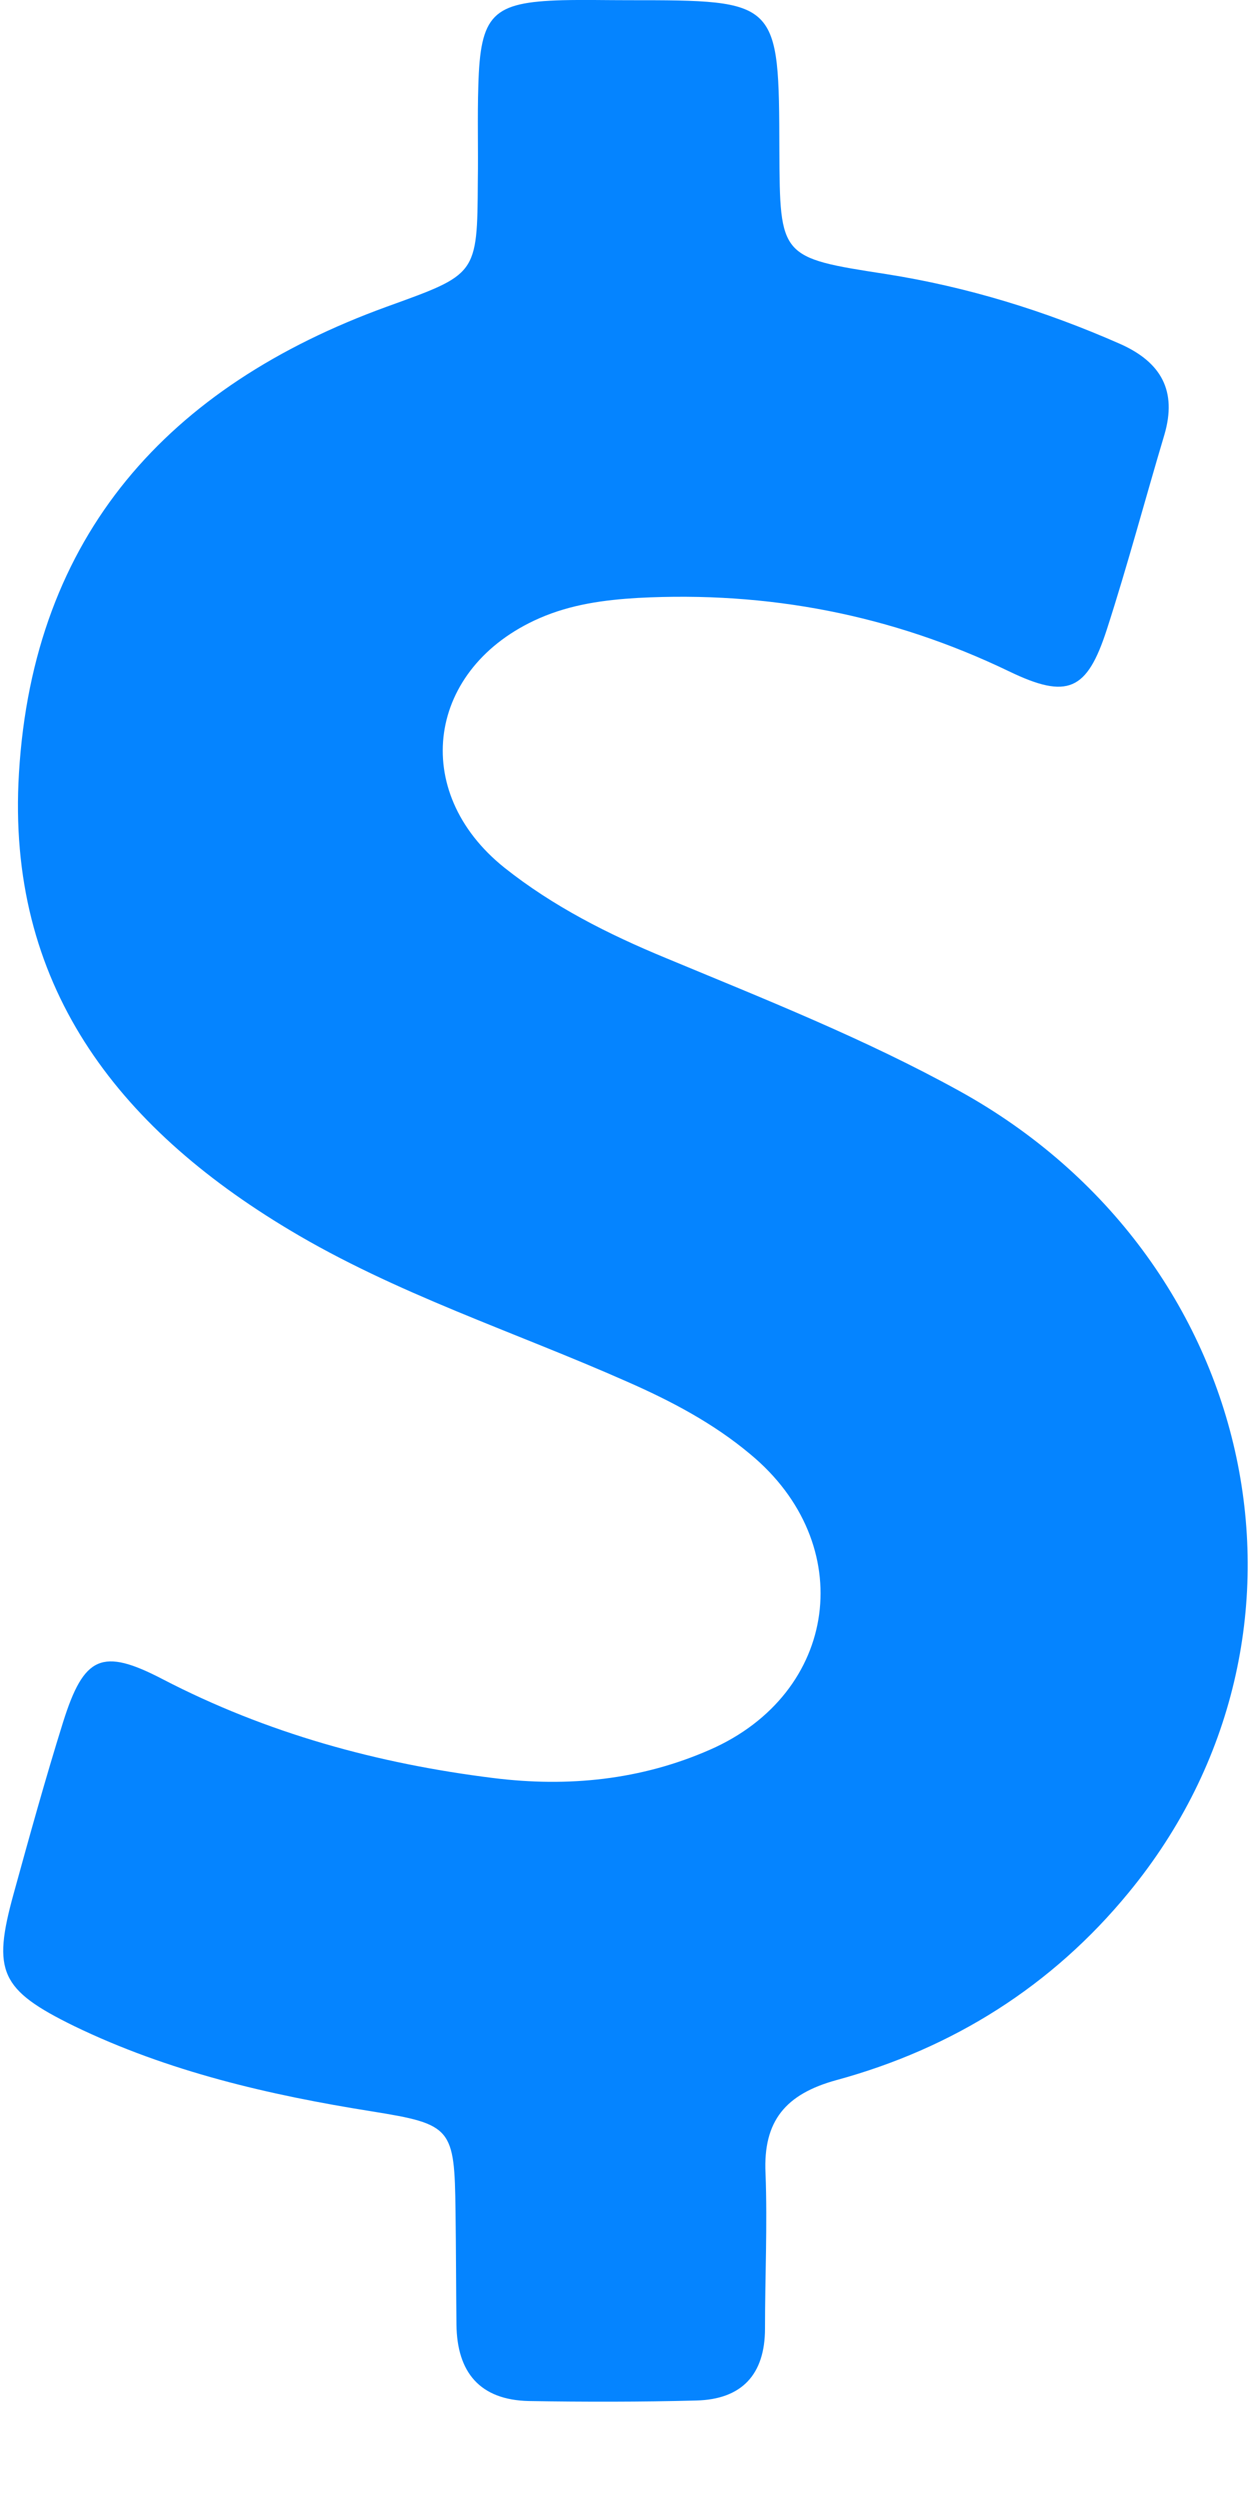 <?xml version="1.0" encoding="UTF-8" standalone="no"?>
<svg width="12px" height="24px" viewBox="0 0 12 24" version="1.1" xmlns="http://www.w3.org/2000/svg" xmlns:xlink="http://www.w3.org/1999/xlink">
    <!-- Generator: Sketch 42 (36781) - http://www.bohemiancoding.com/sketch -->
    <title>dollar</title>
    <desc>Created with Sketch.</desc>
    <defs></defs>
    <g id="importnat" stroke="none" stroke-width="1" fill="none" fill-rule="evenodd">
        <g id="Web" transform="translate(-359, -4701)" fill-rule="nonzero" fill="#0584FF">
            <g id="dollar" transform="translate(359, 4701)">
                <g id="Capa_1">
                    <path d="M9.211,10.474 C8.306,9.974 7.344,9.593 6.392,9.197 C5.84,8.969 5.311,8.702 4.844,8.331 C3.925,7.597 4.101,6.407 5.178,5.935 C5.482,5.802 5.801,5.759 6.125,5.74 C7.373,5.674 8.559,5.902 9.687,6.445 C10.249,6.716 10.435,6.631 10.625,6.045 C10.825,5.426 10.992,4.797 11.178,4.174 C11.301,3.754 11.149,3.478 10.754,3.302 C10.03,2.983 9.287,2.754 8.506,2.631 C7.487,2.474 7.487,2.469 7.482,1.445 C7.478,0.002 7.478,0.002 6.03,0.002 C5.82,0.002 5.611,-0.003 5.401,0.002 C4.725,0.021 4.611,0.14 4.592,0.821 C4.582,1.126 4.592,1.431 4.587,1.74 C4.582,2.645 4.578,2.631 3.711,2.945 C1.616,3.707 0.32,5.135 0.182,7.421 C0.059,9.445 1.116,10.812 2.778,11.807 C3.801,12.421 4.935,12.783 6.02,13.264 C6.444,13.45 6.849,13.664 7.201,13.959 C8.244,14.821 8.054,16.254 6.816,16.797 C6.154,17.088 5.454,17.159 4.735,17.069 C3.625,16.931 2.563,16.64 1.563,16.121 C0.978,15.816 0.806,15.897 0.606,16.531 C0.435,17.078 0.282,17.631 0.13,18.183 C-0.075,18.926 0.001,19.102 0.711,19.45 C1.616,19.888 2.582,20.112 3.568,20.269 C4.34,20.393 4.363,20.426 4.373,21.226 C4.378,21.588 4.378,21.954 4.382,22.316 C4.387,22.774 4.606,23.04 5.078,23.05 C5.611,23.059 6.149,23.059 6.682,23.045 C7.12,23.035 7.344,22.797 7.344,22.354 C7.344,21.859 7.368,21.359 7.349,20.864 C7.325,20.359 7.544,20.102 8.03,19.969 C9.149,19.664 10.101,19.064 10.835,18.169 C12.873,15.693 12.097,12.069 9.211,10.474 Z" id="Shape"></path>
                </g>
            </g>
        </g>
    </g>
</svg>